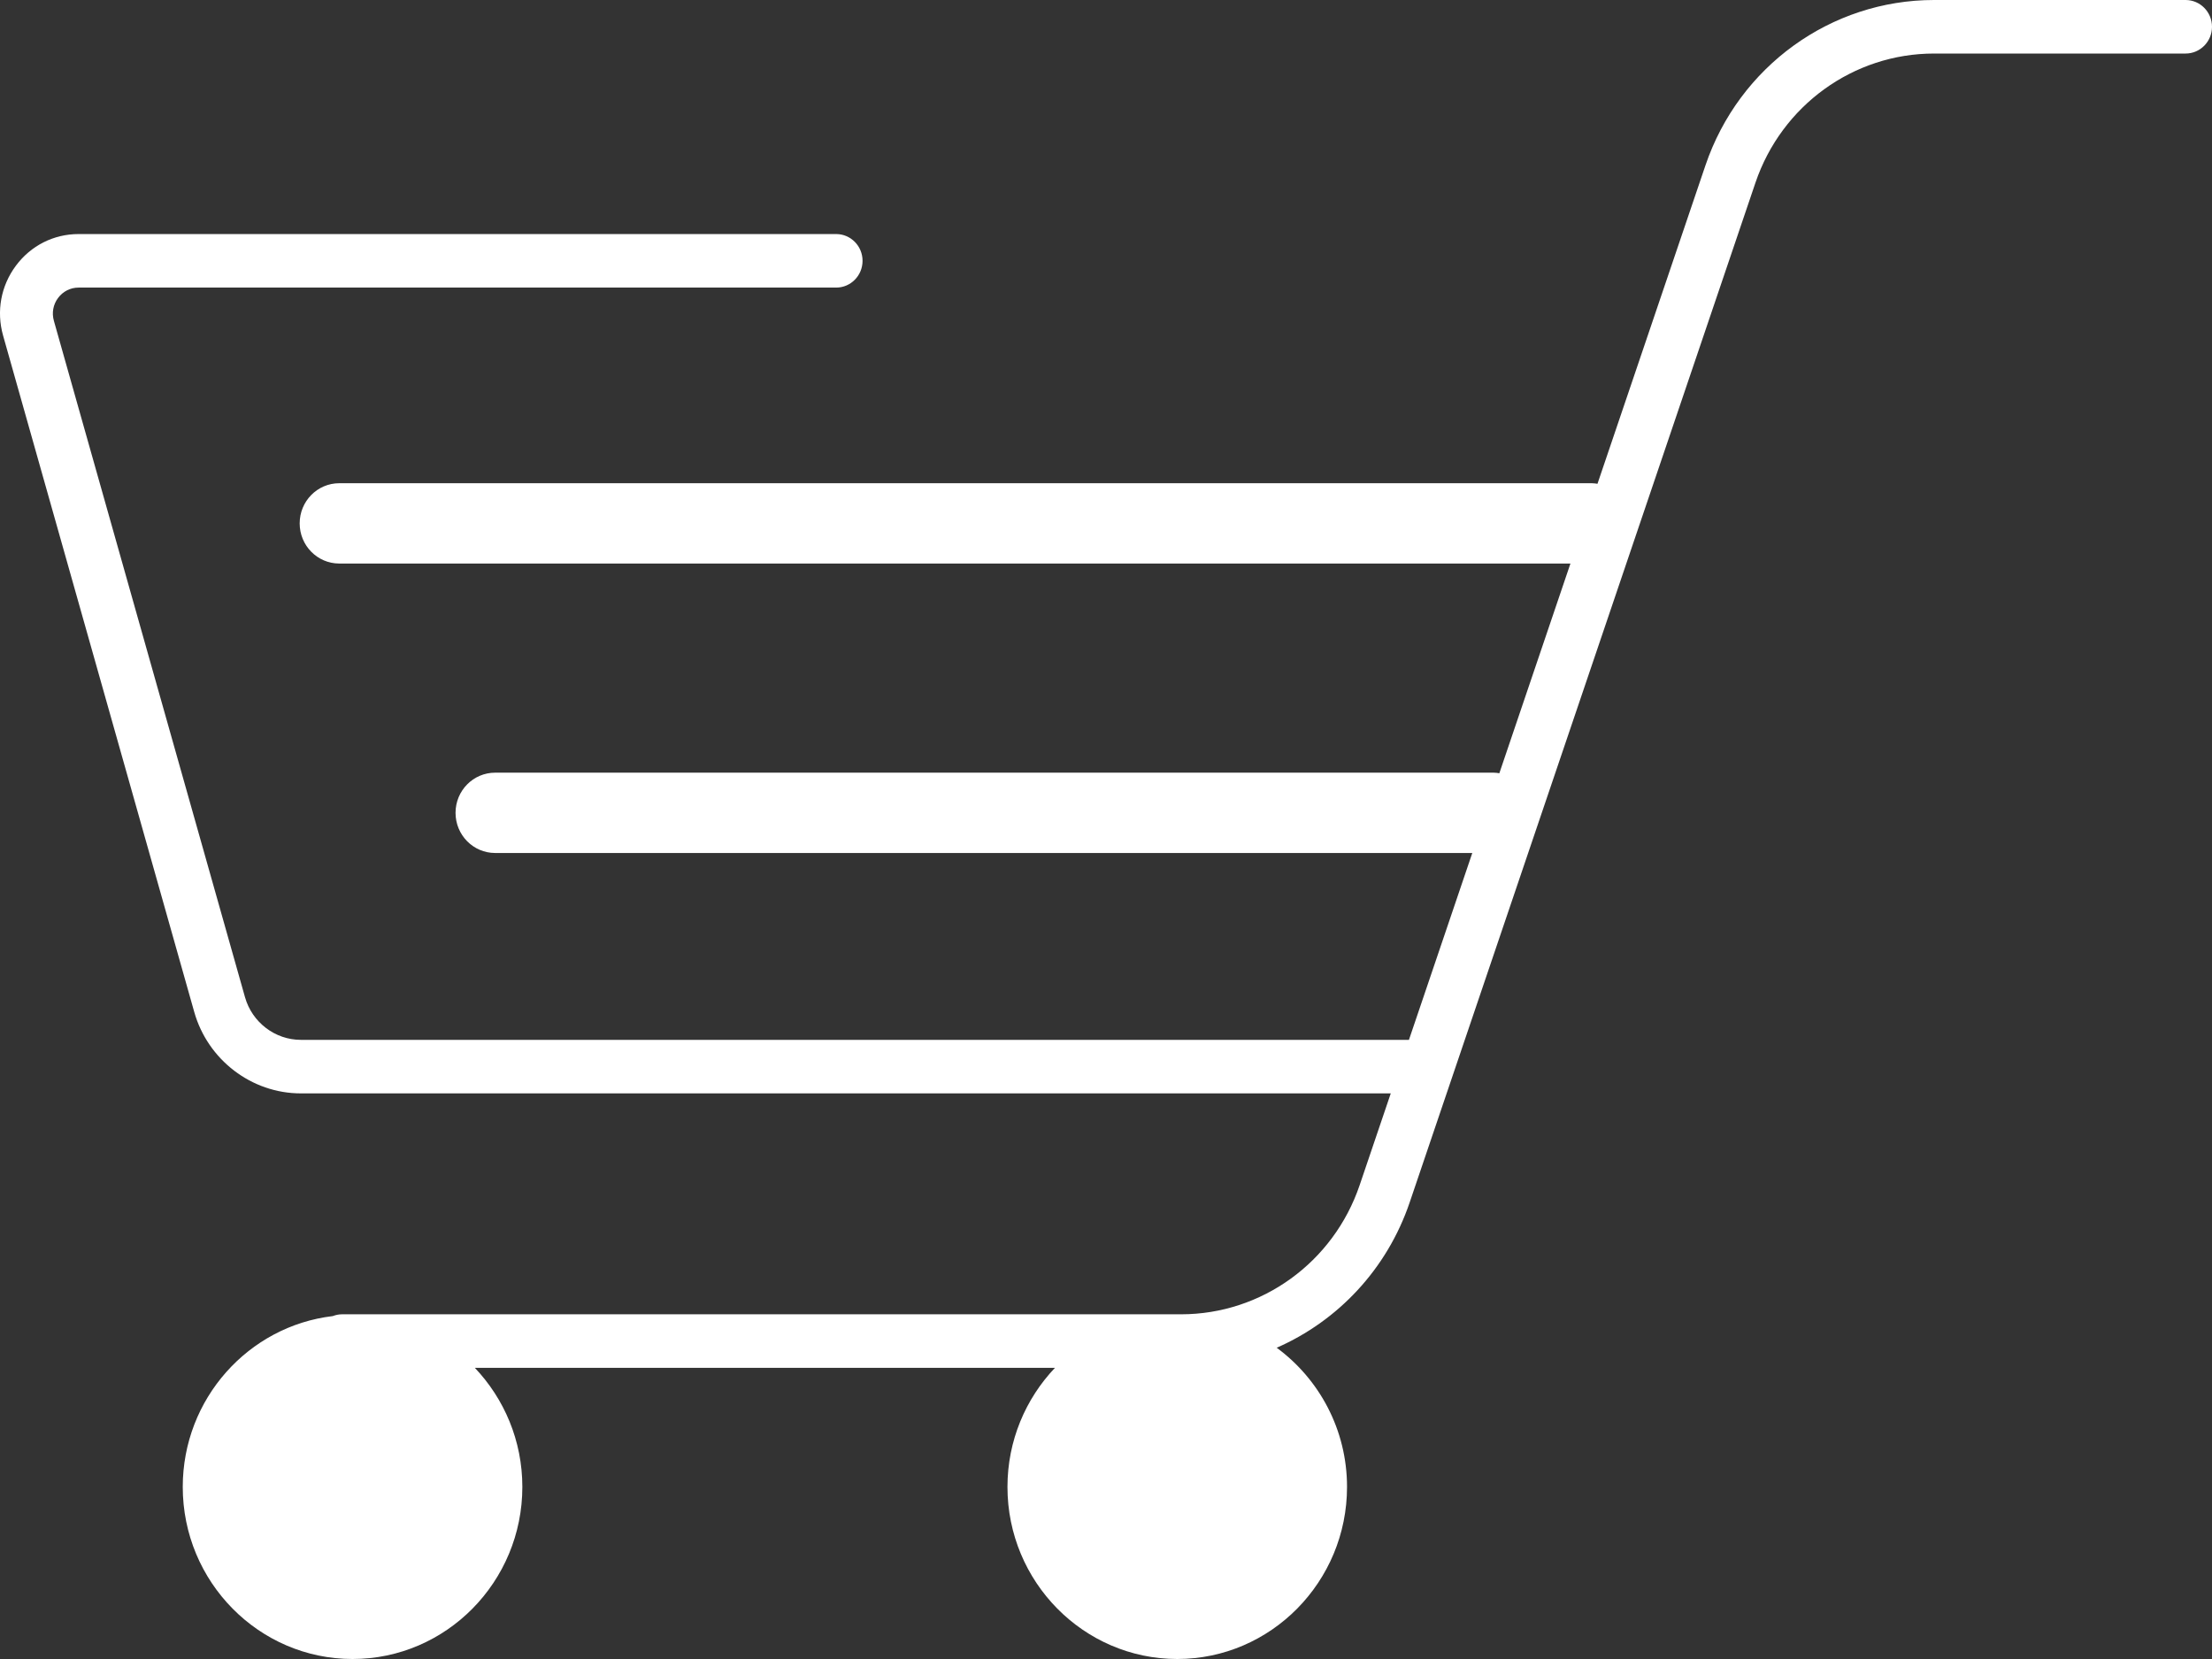 <?xml version="1.0" encoding="UTF-8"?>
<svg width="84px" height="63px" viewBox="0 0 84 63" version="1.1" xmlns="http://www.w3.org/2000/svg" xmlns:xlink="http://www.w3.org/1999/xlink">
    <rect x="0" y="0" width="84" height="63" fill="#333333" stroke="none"/>
    <title>purchasing_White</title>
    <g id="purchasing_White" stroke="none" stroke-width="1" fill="none" fill-rule="evenodd">
        <path d="M82.997,0 L73.444,0 C69.527,0 66.038,2.523 64.764,6.28 L60.664,18.371 C60.594,18.362 60.525,18.35 60.453,18.35 L12.884,18.35 C12.053,18.35 11.38,19.033 11.38,19.875 C11.38,20.717 12.053,21.4 12.884,21.4 L59.637,21.4 L56.937,29.364 C56.867,29.353 56.798,29.342 56.725,29.342 L18.803,29.342 C17.972,29.342 17.299,30.024 17.299,30.867 C17.299,31.709 17.972,32.392 18.803,32.392 L55.91,32.392 L53.504,39.488 L11.423,39.488 C10.445,39.488 9.573,38.822 9.304,37.869 L2.046,12.182 C1.961,11.881 2.018,11.565 2.205,11.315 C2.391,11.065 2.675,10.921 2.984,10.921 L31.752,10.921 C32.307,10.921 32.755,10.466 32.755,9.904 C32.755,9.343 32.307,8.888 31.752,8.888 L2.984,8.888 C2.039,8.888 1.172,9.326 0.603,10.091 C0.034,10.855 -0.143,11.821 0.117,12.742 L7.376,38.428 C7.89,40.249 9.555,41.521 11.423,41.521 L52.814,41.521 L51.633,45.004 C50.639,47.938 47.912,49.91 44.851,49.91 L12.989,49.91 C12.864,49.91 12.747,49.936 12.637,49.978 C9.435,50.357 6.94,53.119 6.94,56.465 C6.94,60.069 9.832,63 13.388,63 C16.943,63 19.836,60.069 19.836,56.465 C19.836,54.71 19.147,53.118 18.032,51.943 L40.062,51.943 C38.947,53.118 38.258,54.71 38.258,56.465 C38.258,60.069 41.151,63 44.706,63 C48.26,63 51.153,60.069 51.153,56.465 C51.153,54.292 50.097,52.368 48.482,51.18 C50.806,50.163 52.672,48.195 53.531,45.664 L66.662,6.94 C67.657,4.005 70.383,2.033 73.444,2.033 L82.997,2.033 C83.551,2.033 84,1.578 84,1.017 C84,0.455 83.551,0 82.997,0" id="Fill-1" fill="#FFFFFF"></path>
    </g>
</svg>